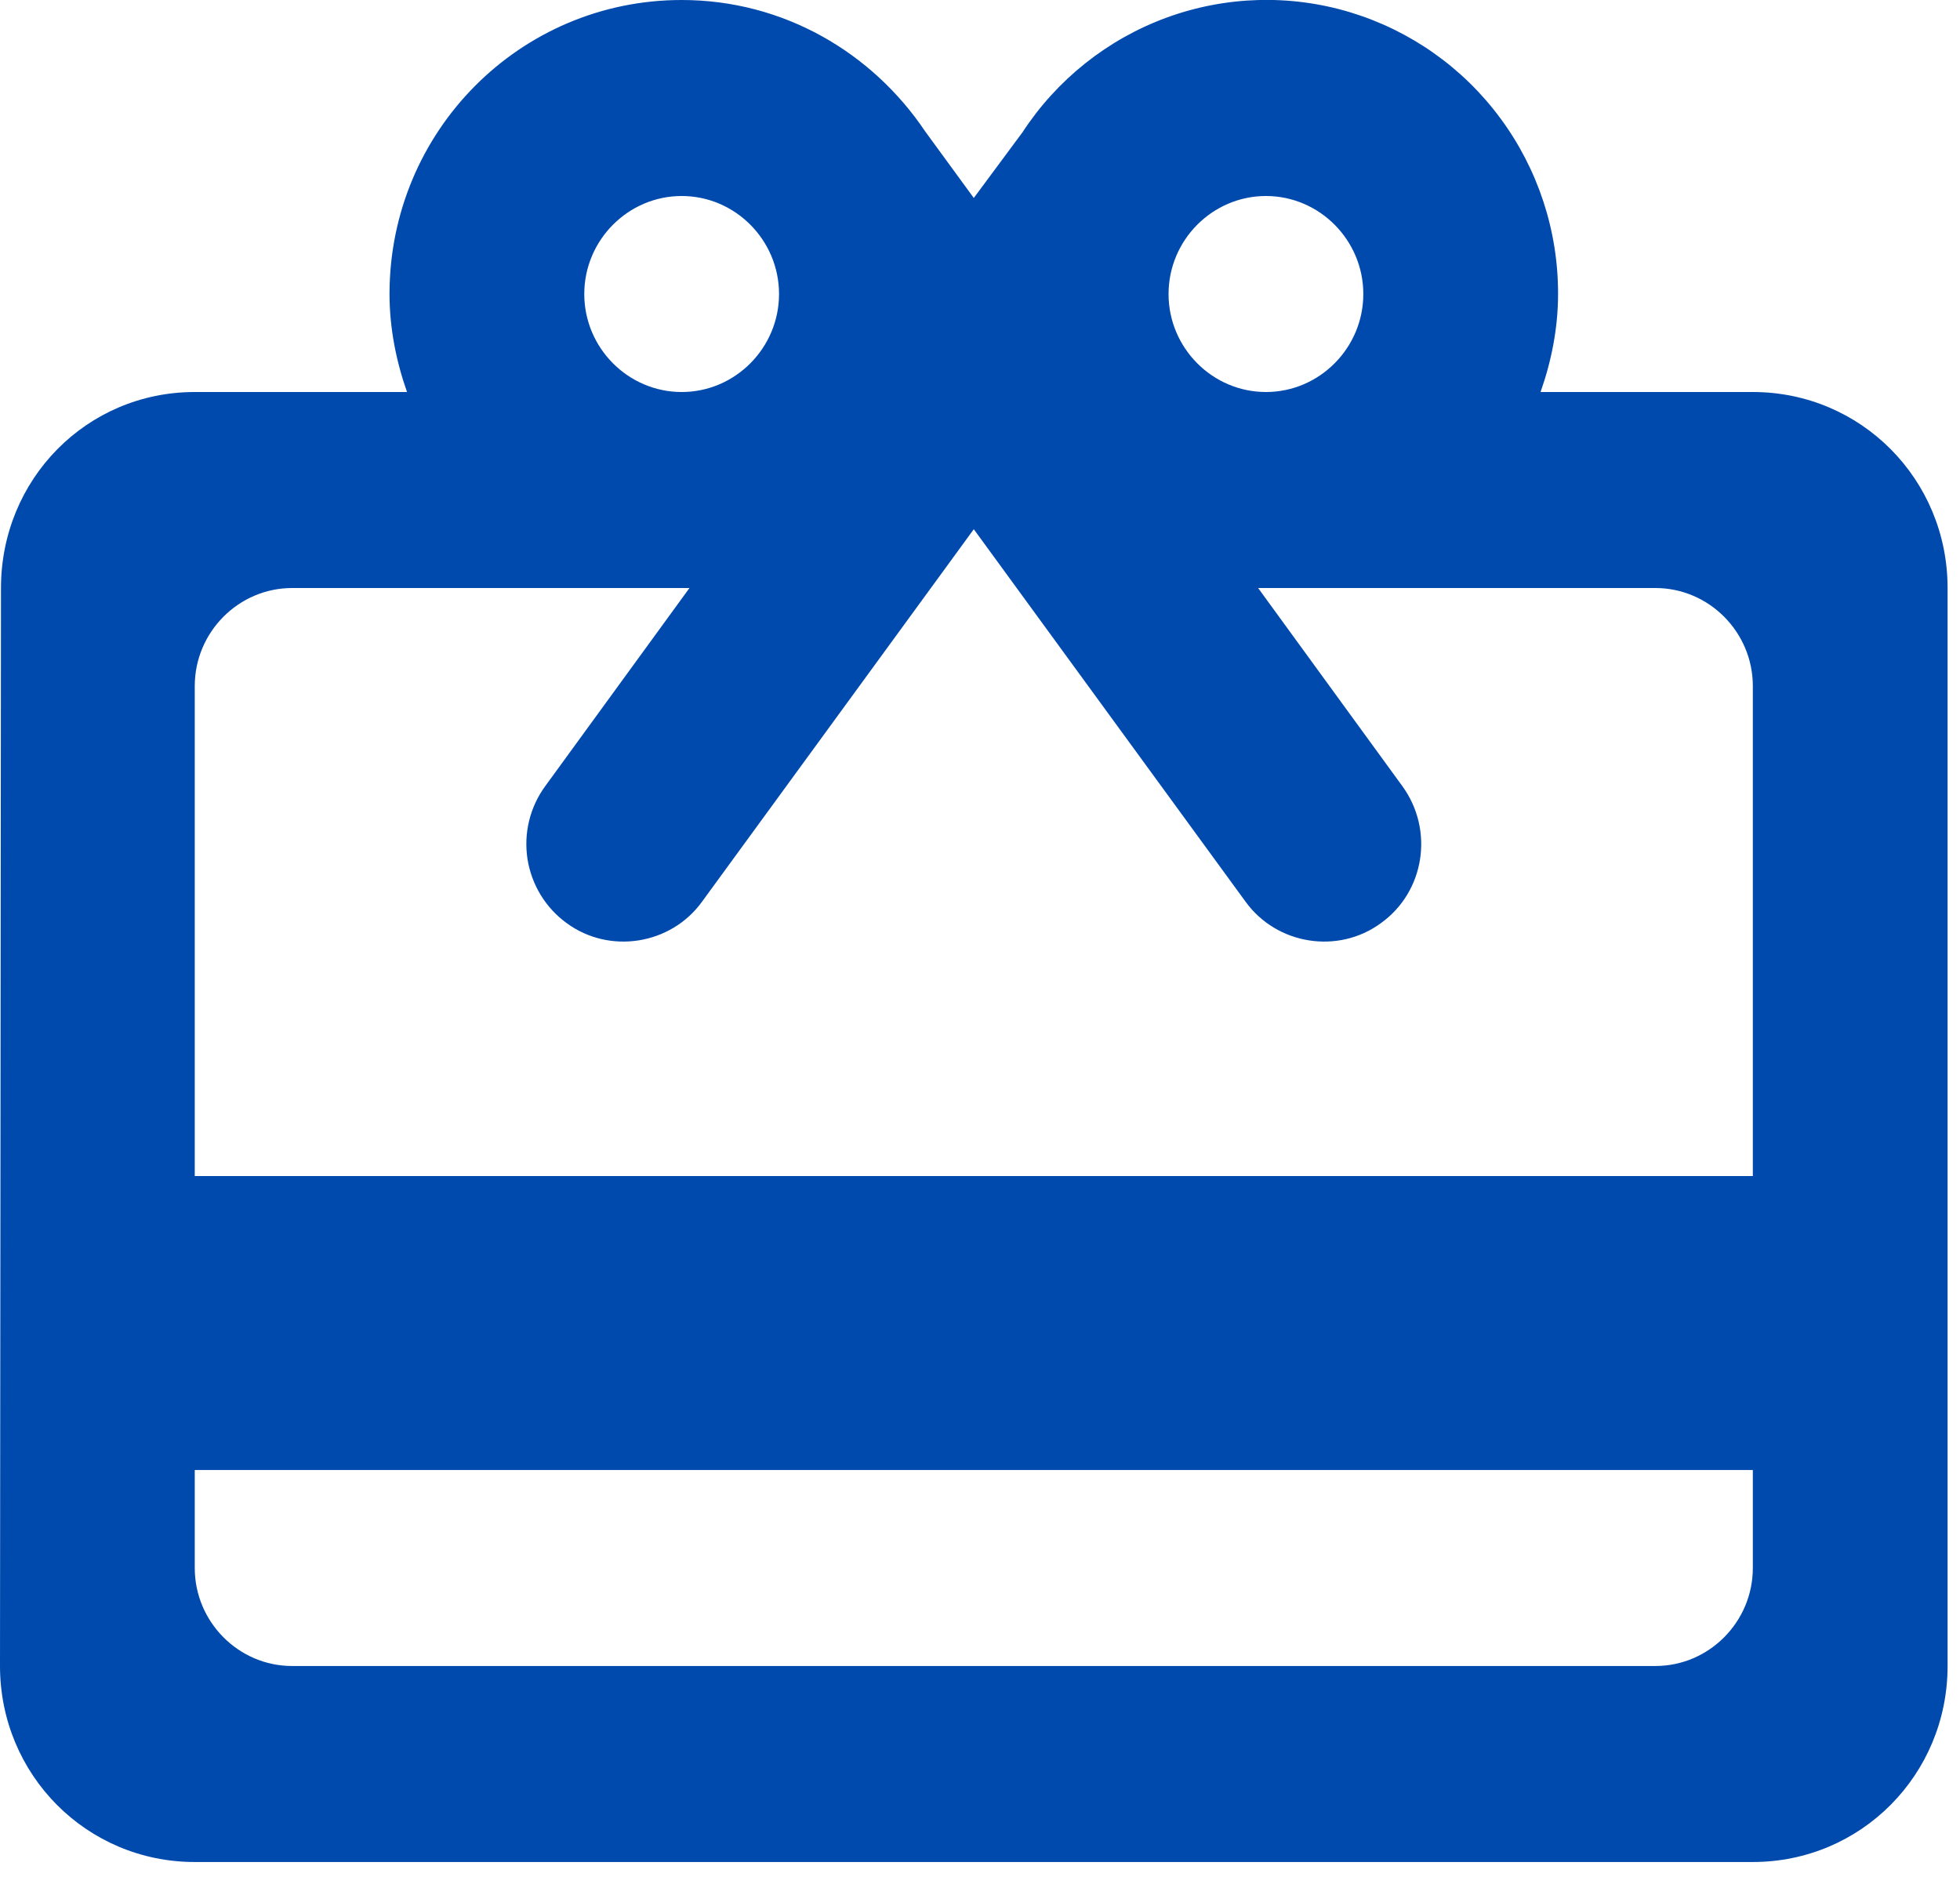 <svg width="30" height="29" viewBox="0 0 30 29" fill="none" xmlns="http://www.w3.org/2000/svg">
<path d="M26.829 6H23.58C23.744 5.535 23.848 5.025 23.848 4.5C23.85 3.533 23.541 2.59 22.967 1.813C22.394 1.036 21.587 0.467 20.666 0.188C19.745 -0.09 18.759 -0.061 17.855 0.27C16.952 0.601 16.178 1.217 15.65 2.025L14.905 3.03L14.16 2.01C13.355 0.81 11.998 0 10.434 0C7.959 0 5.962 2.01 5.962 4.5C5.962 5.025 6.066 5.535 6.23 6H2.981C1.327 6 0.015 7.335 0.015 9L0 25.499C0 27.164 1.327 28.499 2.981 28.499H26.829C28.483 28.499 29.81 27.164 29.81 25.499V9C29.81 7.335 28.483 6 26.829 6ZM19.377 3C20.196 3 20.867 3.675 20.867 4.5C20.867 5.325 20.196 6 19.377 6C18.557 6 17.886 5.325 17.886 4.5C17.886 3.675 18.557 3 19.377 3ZM10.434 3C11.253 3 11.924 3.675 11.924 4.5C11.924 5.325 11.253 6 10.434 6C9.614 6 8.943 5.325 8.943 4.5C8.943 3.675 9.614 3 10.434 3ZM25.338 25.499H4.471C3.652 25.499 2.981 24.824 2.981 23.999V22.499H26.829V23.999C26.829 24.824 26.158 25.499 25.338 25.499ZM26.829 18H2.981V10.5C2.981 9.675 3.652 9 4.471 9H10.553L8.347 12.03C8.23 12.189 8.146 12.37 8.099 12.562C8.052 12.754 8.044 12.953 8.074 13.149C8.105 13.344 8.174 13.531 8.277 13.7C8.38 13.868 8.515 14.014 8.675 14.13C9.331 14.61 10.27 14.46 10.746 13.8L14.905 8.1L19.064 13.8C19.541 14.46 20.48 14.61 21.135 14.13C21.806 13.65 21.955 12.705 21.463 12.03L19.257 9H25.338C26.158 9 26.829 9.675 26.829 10.5V18Z" fill="#004AAD"/>
</svg>
